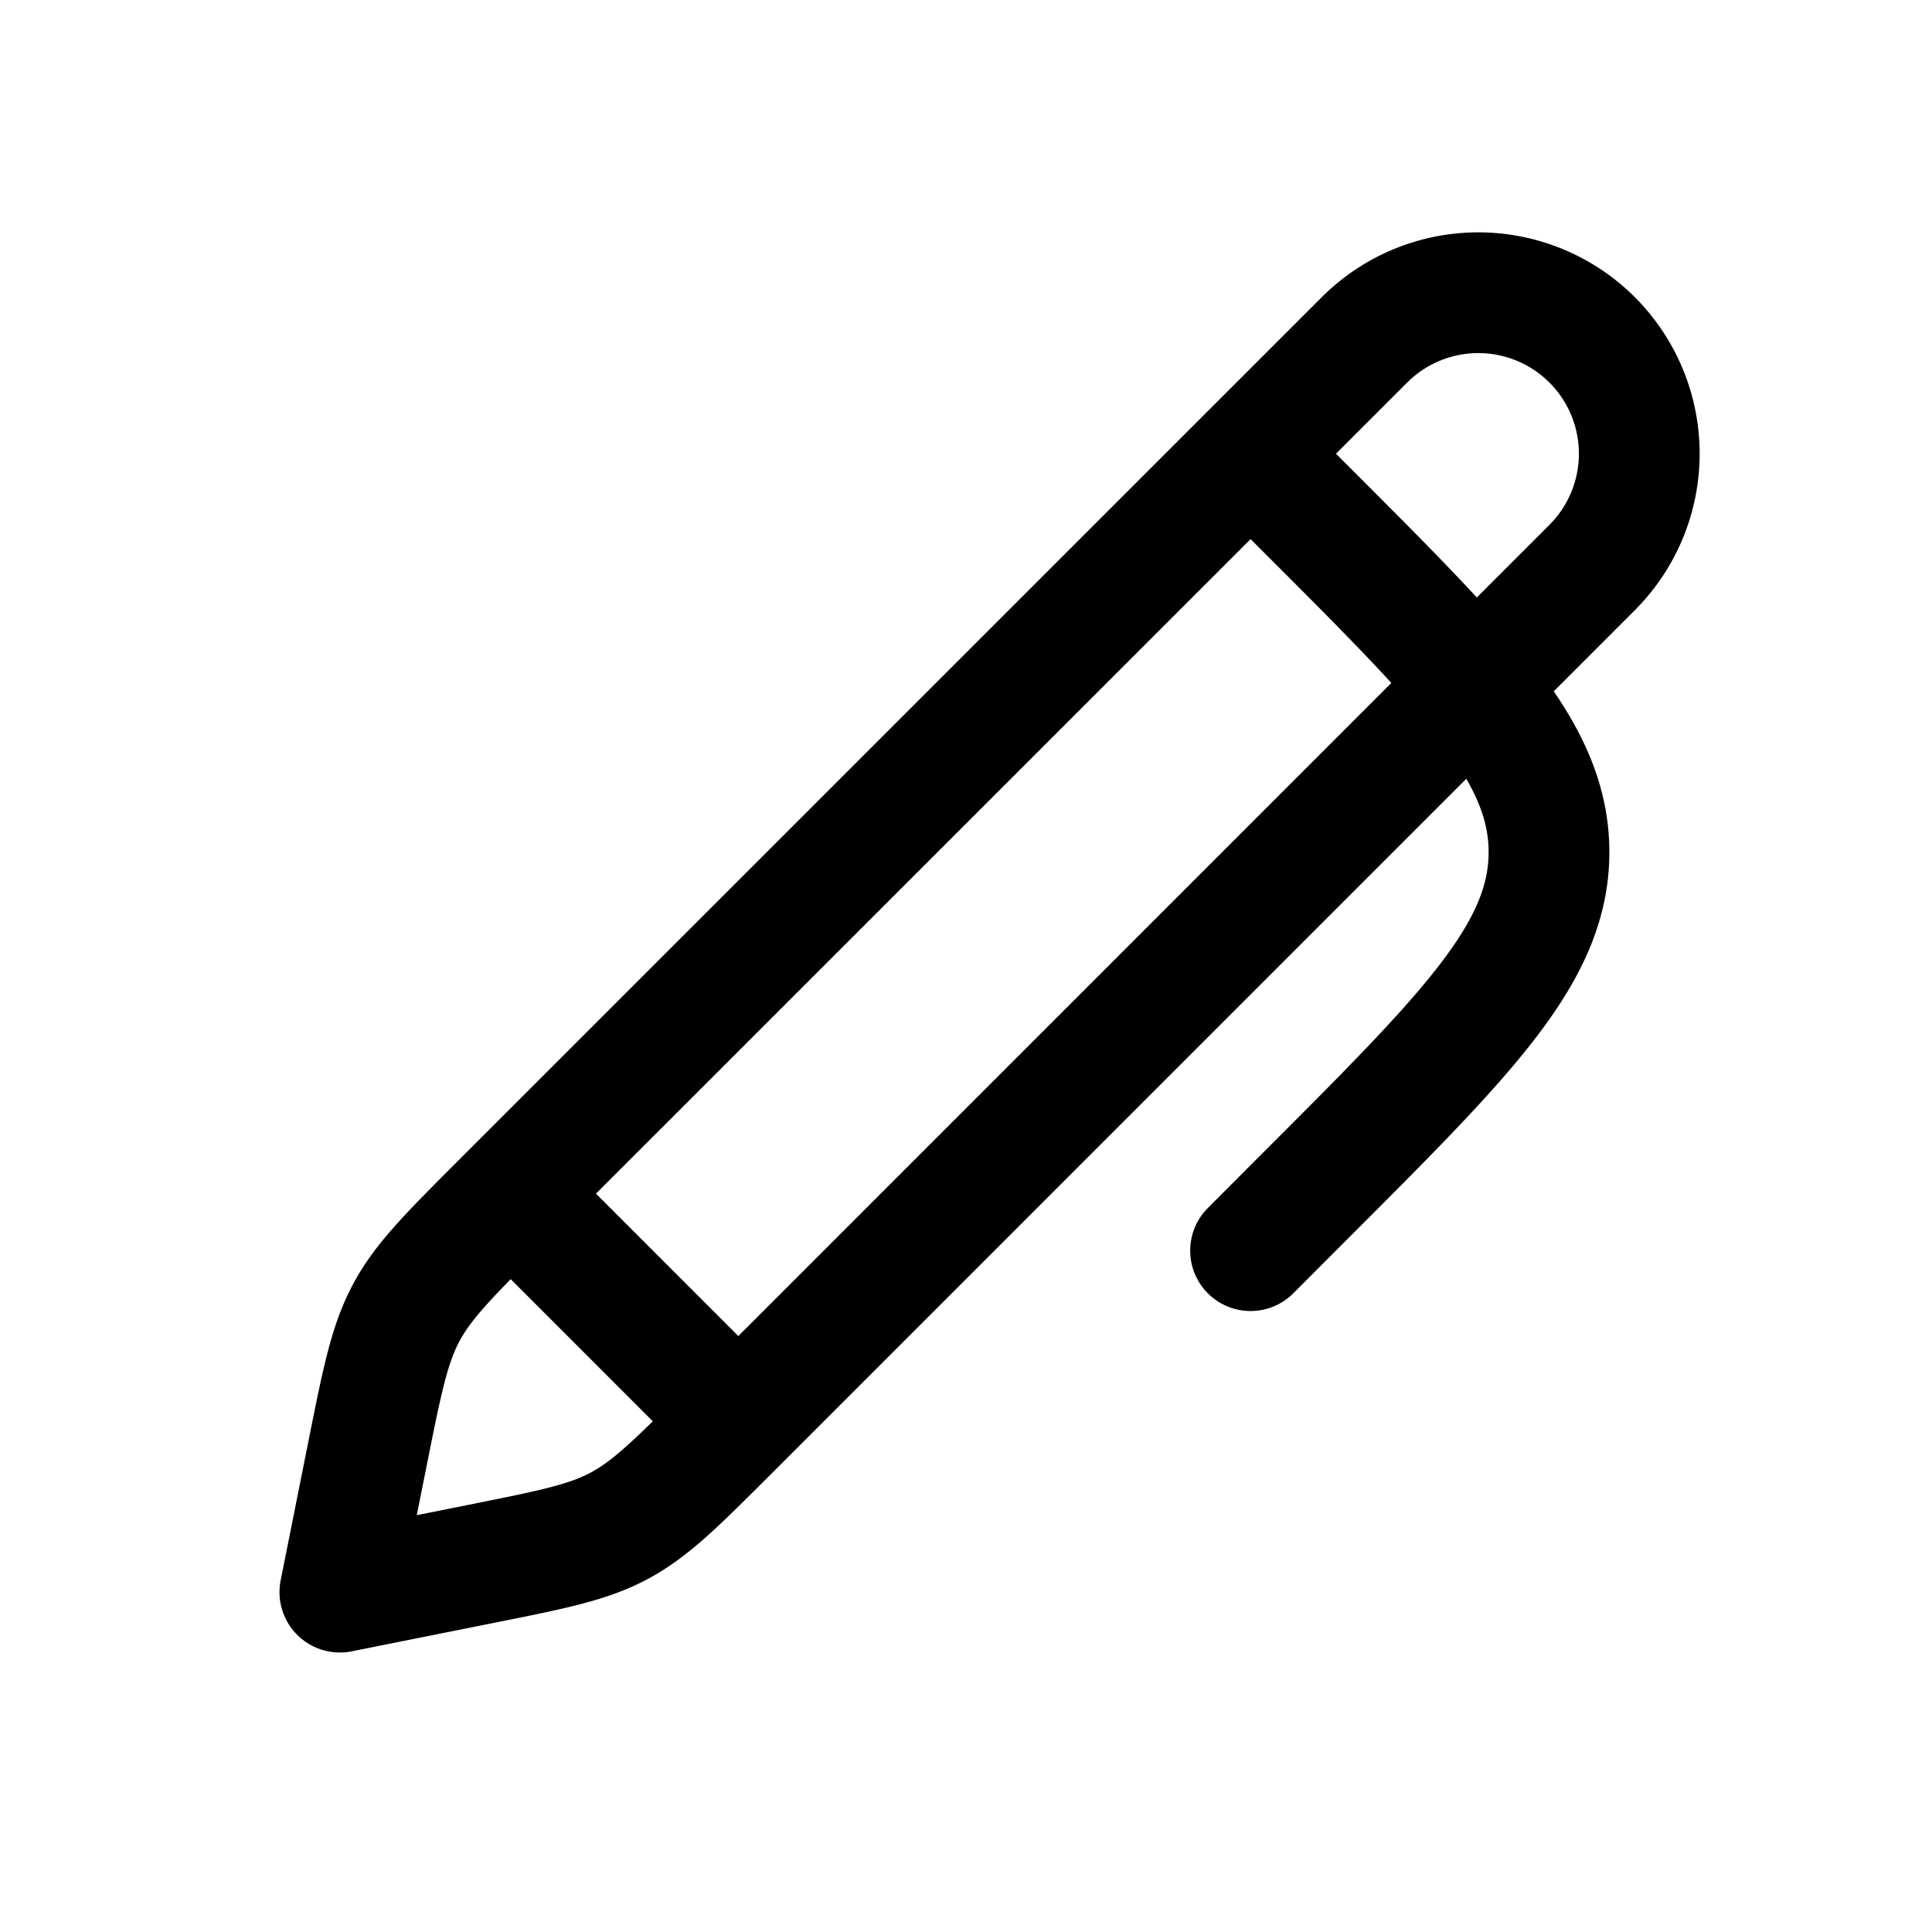 <svg xmlns="http://www.w3.org/2000/svg" width="24" height="24" viewbox="0 0 24 24" fill="none">
    <path stroke="currentColor" stroke-linecap="round" stroke-linejoin="round" stroke-width="1.5" d="m6.343 14.828 2.828 2.829m6.364-12.021.707.707c2 2 3 3 3 4.243 0 1.242-1 2.242-3 4.242l-.707.708M4.222 19.778l.35-1.754c.177-.884.266-1.326.475-1.718.21-.392.529-.71 1.166-1.348L16.95 4.222a2 2 0 0 1 2.828 0v0a2 2 0 0 1 0 2.828L9.042 17.787c-.638.637-.957.956-1.348 1.166-.392.21-.834.297-1.718.474z"/>
</svg>
